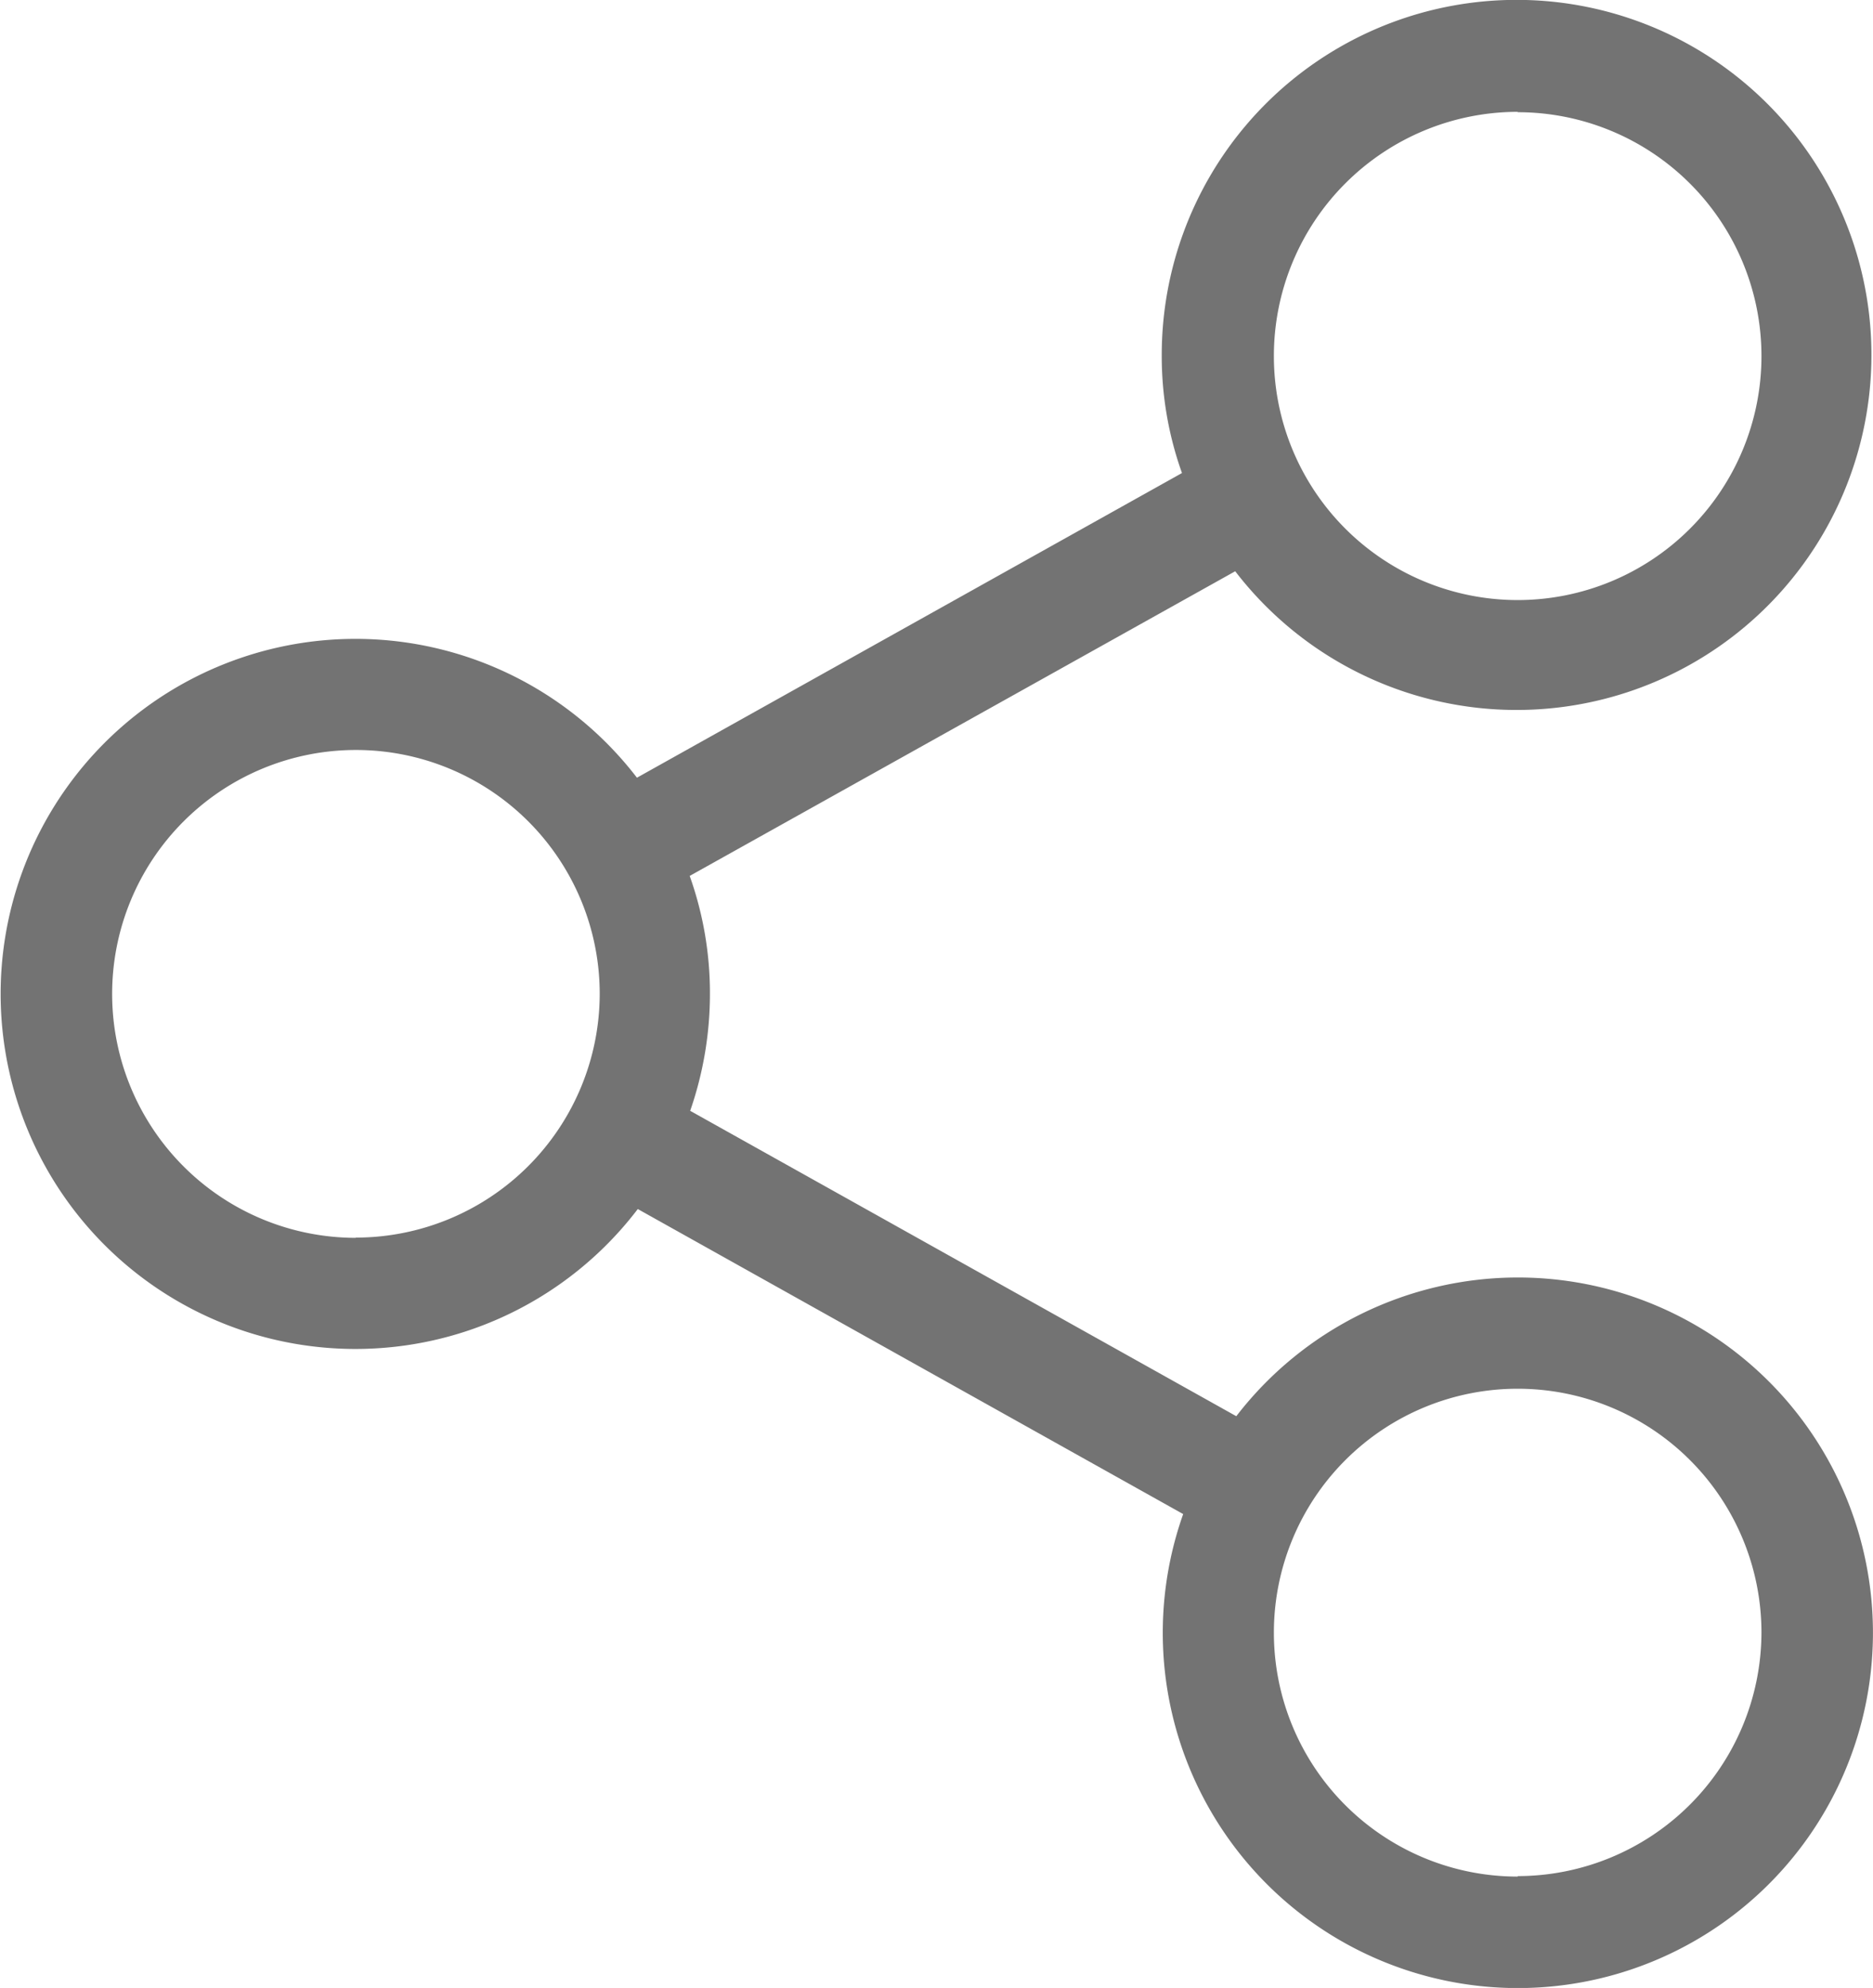 <svg xmlns="http://www.w3.org/2000/svg" width="15.55" height="16.495" viewBox="0 0 15.55 16.495"><defs><style>.a{fill:#737373;}</style></defs><path class="a" d="M26.4,10.6a2.952,2.952,0,0,0-2.336,1.151L19.53,9.217a2.959,2.959,0,0,0,.164-.973,2.894,2.894,0,0,0-.168-.976L24.055,4.74a2.946,2.946,0,1,0-.61-1.791,2.879,2.879,0,0,0,.168.976L19.088,6.453a2.946,2.946,0,1,0,.007,3.579l4.528,2.531A2.948,2.948,0,1,0,26.4,10.6Zm0-9.669a2.024,2.024,0,1,1-2.024,2.024A2.026,2.026,0,0,1,26.4.928Zm-9.645,9.34a2.024,2.024,0,1,1,2.024-2.024A2.026,2.026,0,0,1,16.752,10.269Zm9.645,5.3a2.024,2.024,0,1,1,2.024-2.024A2.026,2.026,0,0,1,26.4,15.567Z" transform="translate(-13.8)"/></svg>